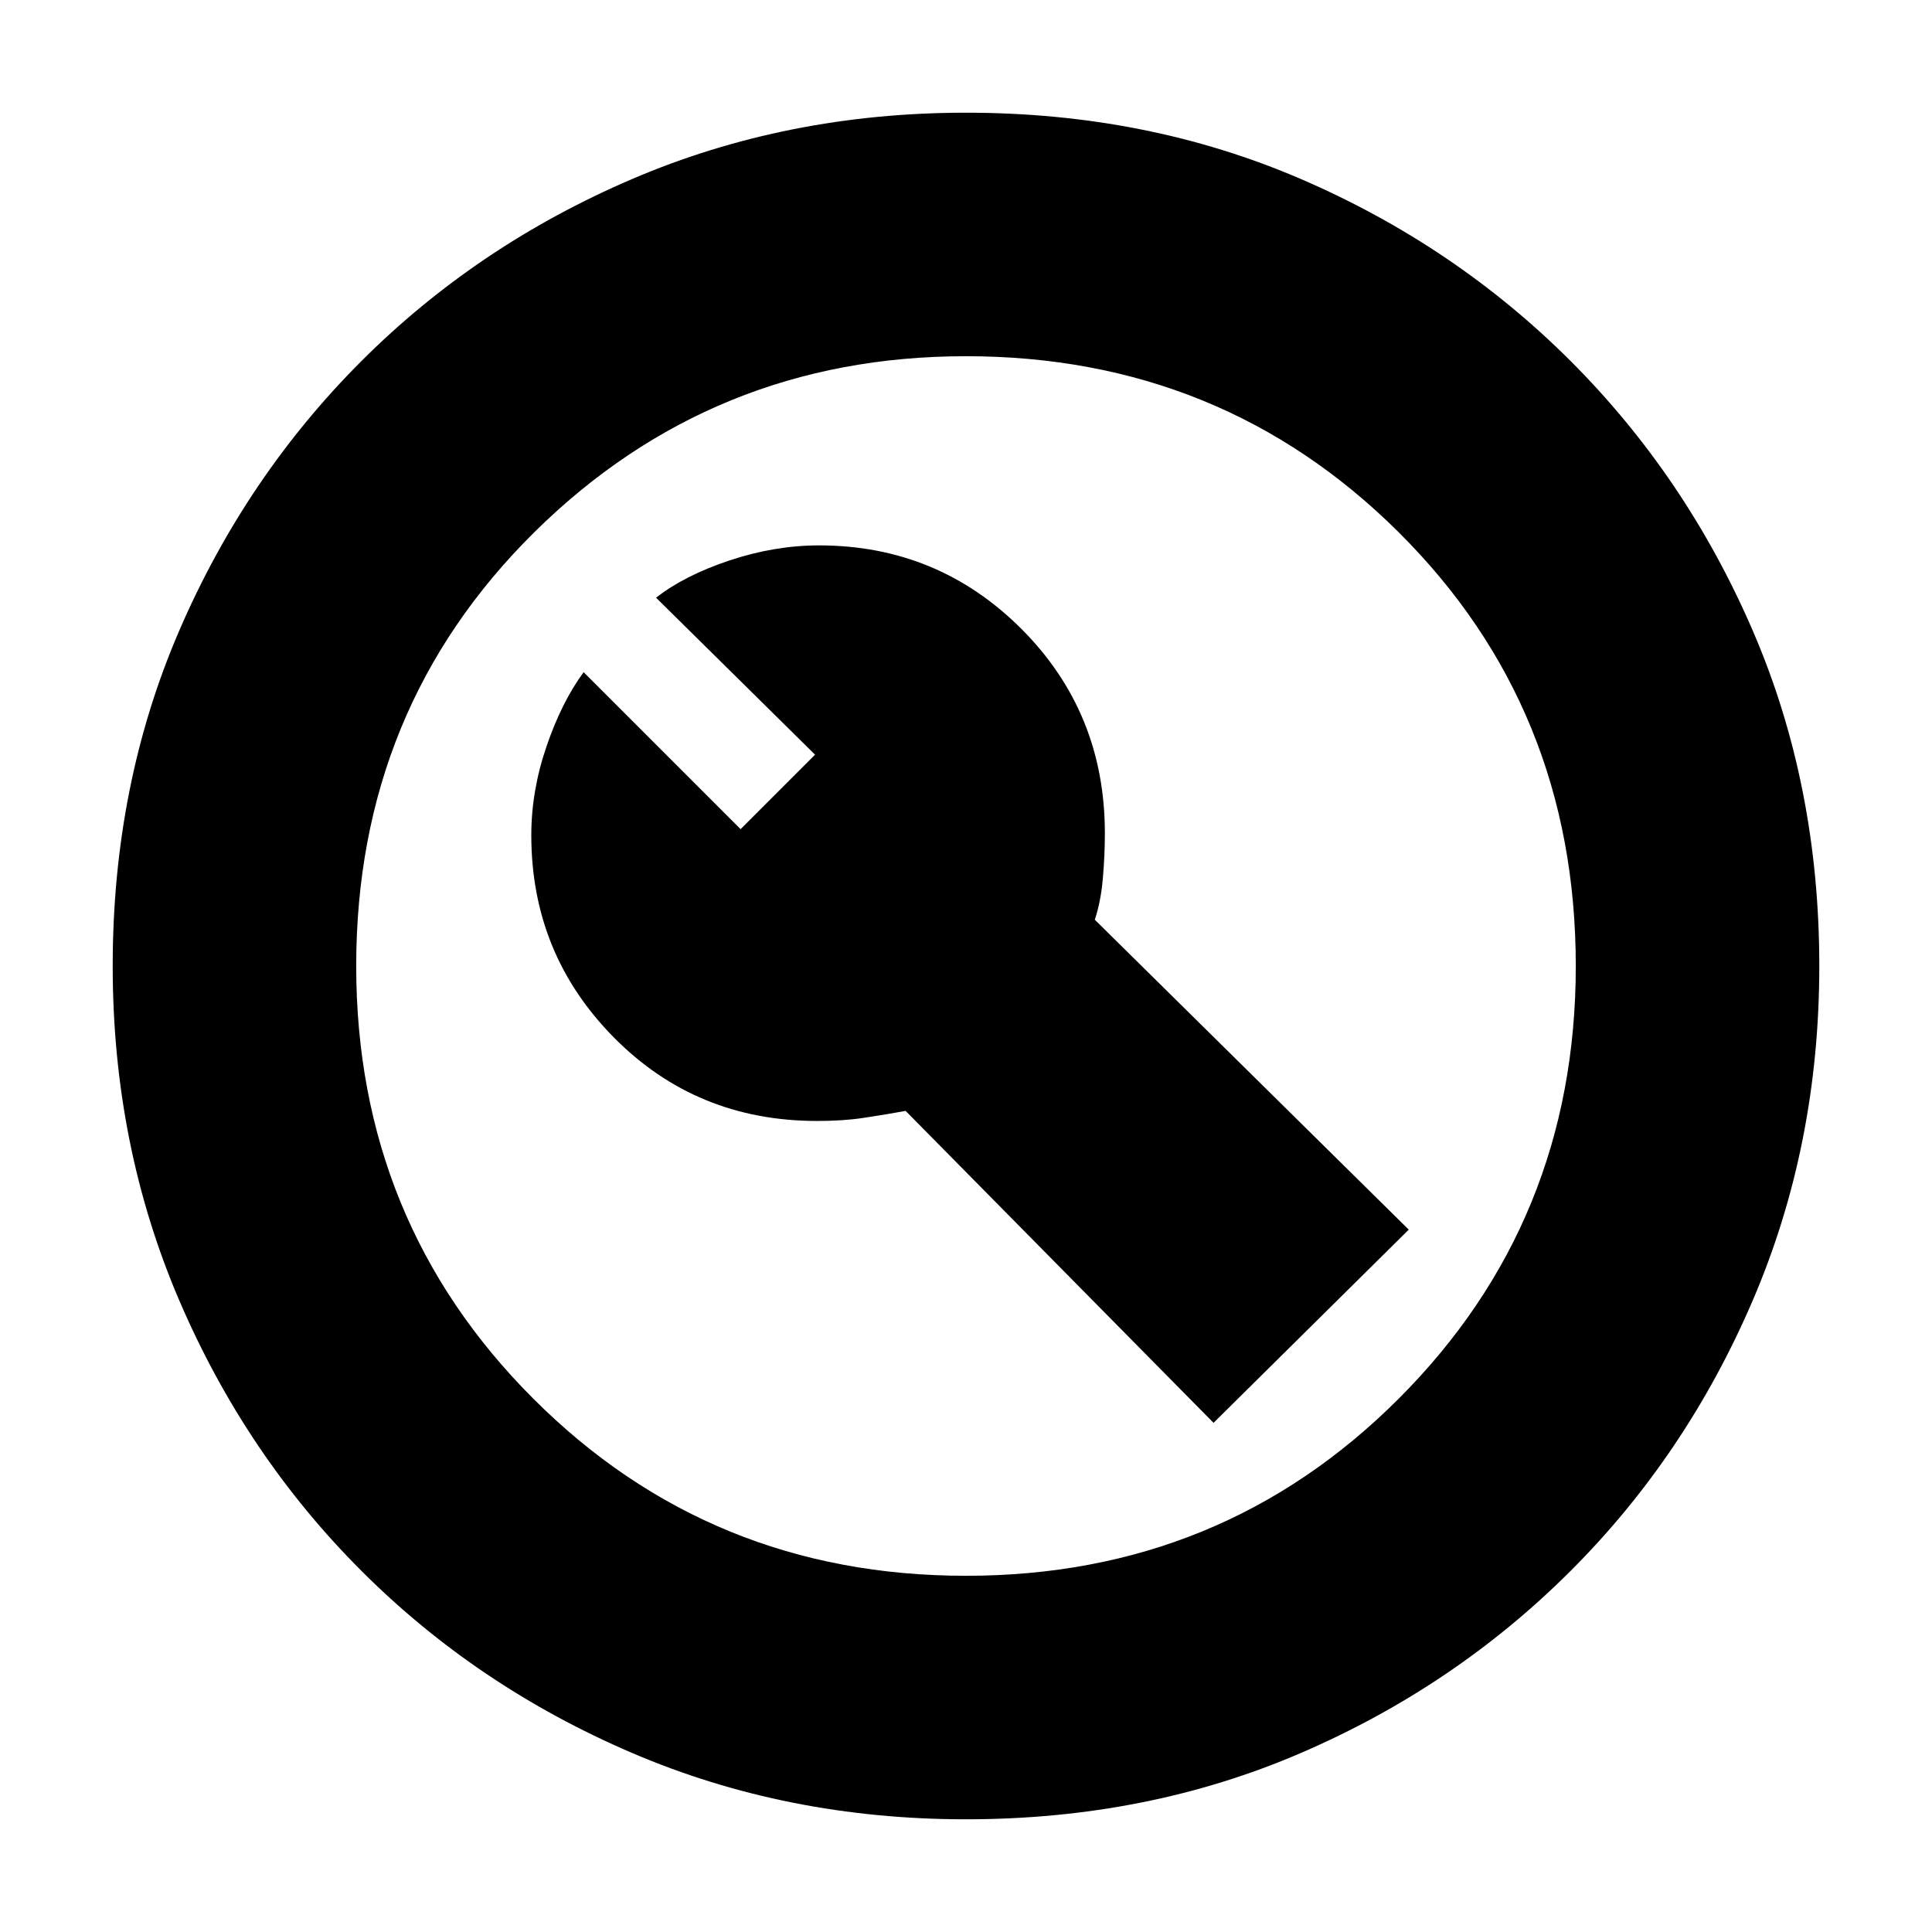 <svg xmlns="http://www.w3.org/2000/svg" height="24" width="24"><path d="M9.2 10.3 7.25 8.35Q6.975 8.725 6.788 9.275Q6.6 9.825 6.6 10.375Q6.6 11.85 7.625 12.887Q8.65 13.925 10.15 13.925Q10.475 13.925 10.725 13.887Q10.975 13.85 11.25 13.8L15.075 17.675L17.5 15.275L13.6 11.425Q13.675 11.2 13.7 10.912Q13.725 10.625 13.725 10.35Q13.725 8.85 12.688 7.812Q11.65 6.775 10.175 6.775Q9.625 6.775 9.062 6.962Q8.5 7.15 8.15 7.425L10.125 9.375ZM12 22.6Q9.775 22.6 7.85 21.775Q5.925 20.95 4.488 19.512Q3.05 18.075 2.225 16.15Q1.4 14.225 1.4 12Q1.4 9.75 2.225 7.838Q3.05 5.925 4.488 4.487Q5.925 3.05 7.85 2.225Q9.775 1.4 12 1.4Q14.25 1.4 16.163 2.225Q18.075 3.05 19.513 4.487Q20.95 5.925 21.775 7.838Q22.6 9.75 22.6 12Q22.6 14.225 21.775 16.15Q20.95 18.075 19.513 19.512Q18.075 20.95 16.163 21.775Q14.25 22.6 12 22.6ZM12 12Q12 12 12 12Q12 12 12 12Q12 12 12 12Q12 12 12 12Q12 12 12 12Q12 12 12 12Q12 12 12 12Q12 12 12 12ZM12 19.575Q15.175 19.575 17.375 17.375Q19.575 15.175 19.575 12Q19.575 8.8 17.375 6.612Q15.175 4.425 12 4.425Q8.85 4.425 6.637 6.612Q4.425 8.8 4.425 12Q4.425 15.175 6.625 17.375Q8.825 19.575 12 19.575Z"/></svg>